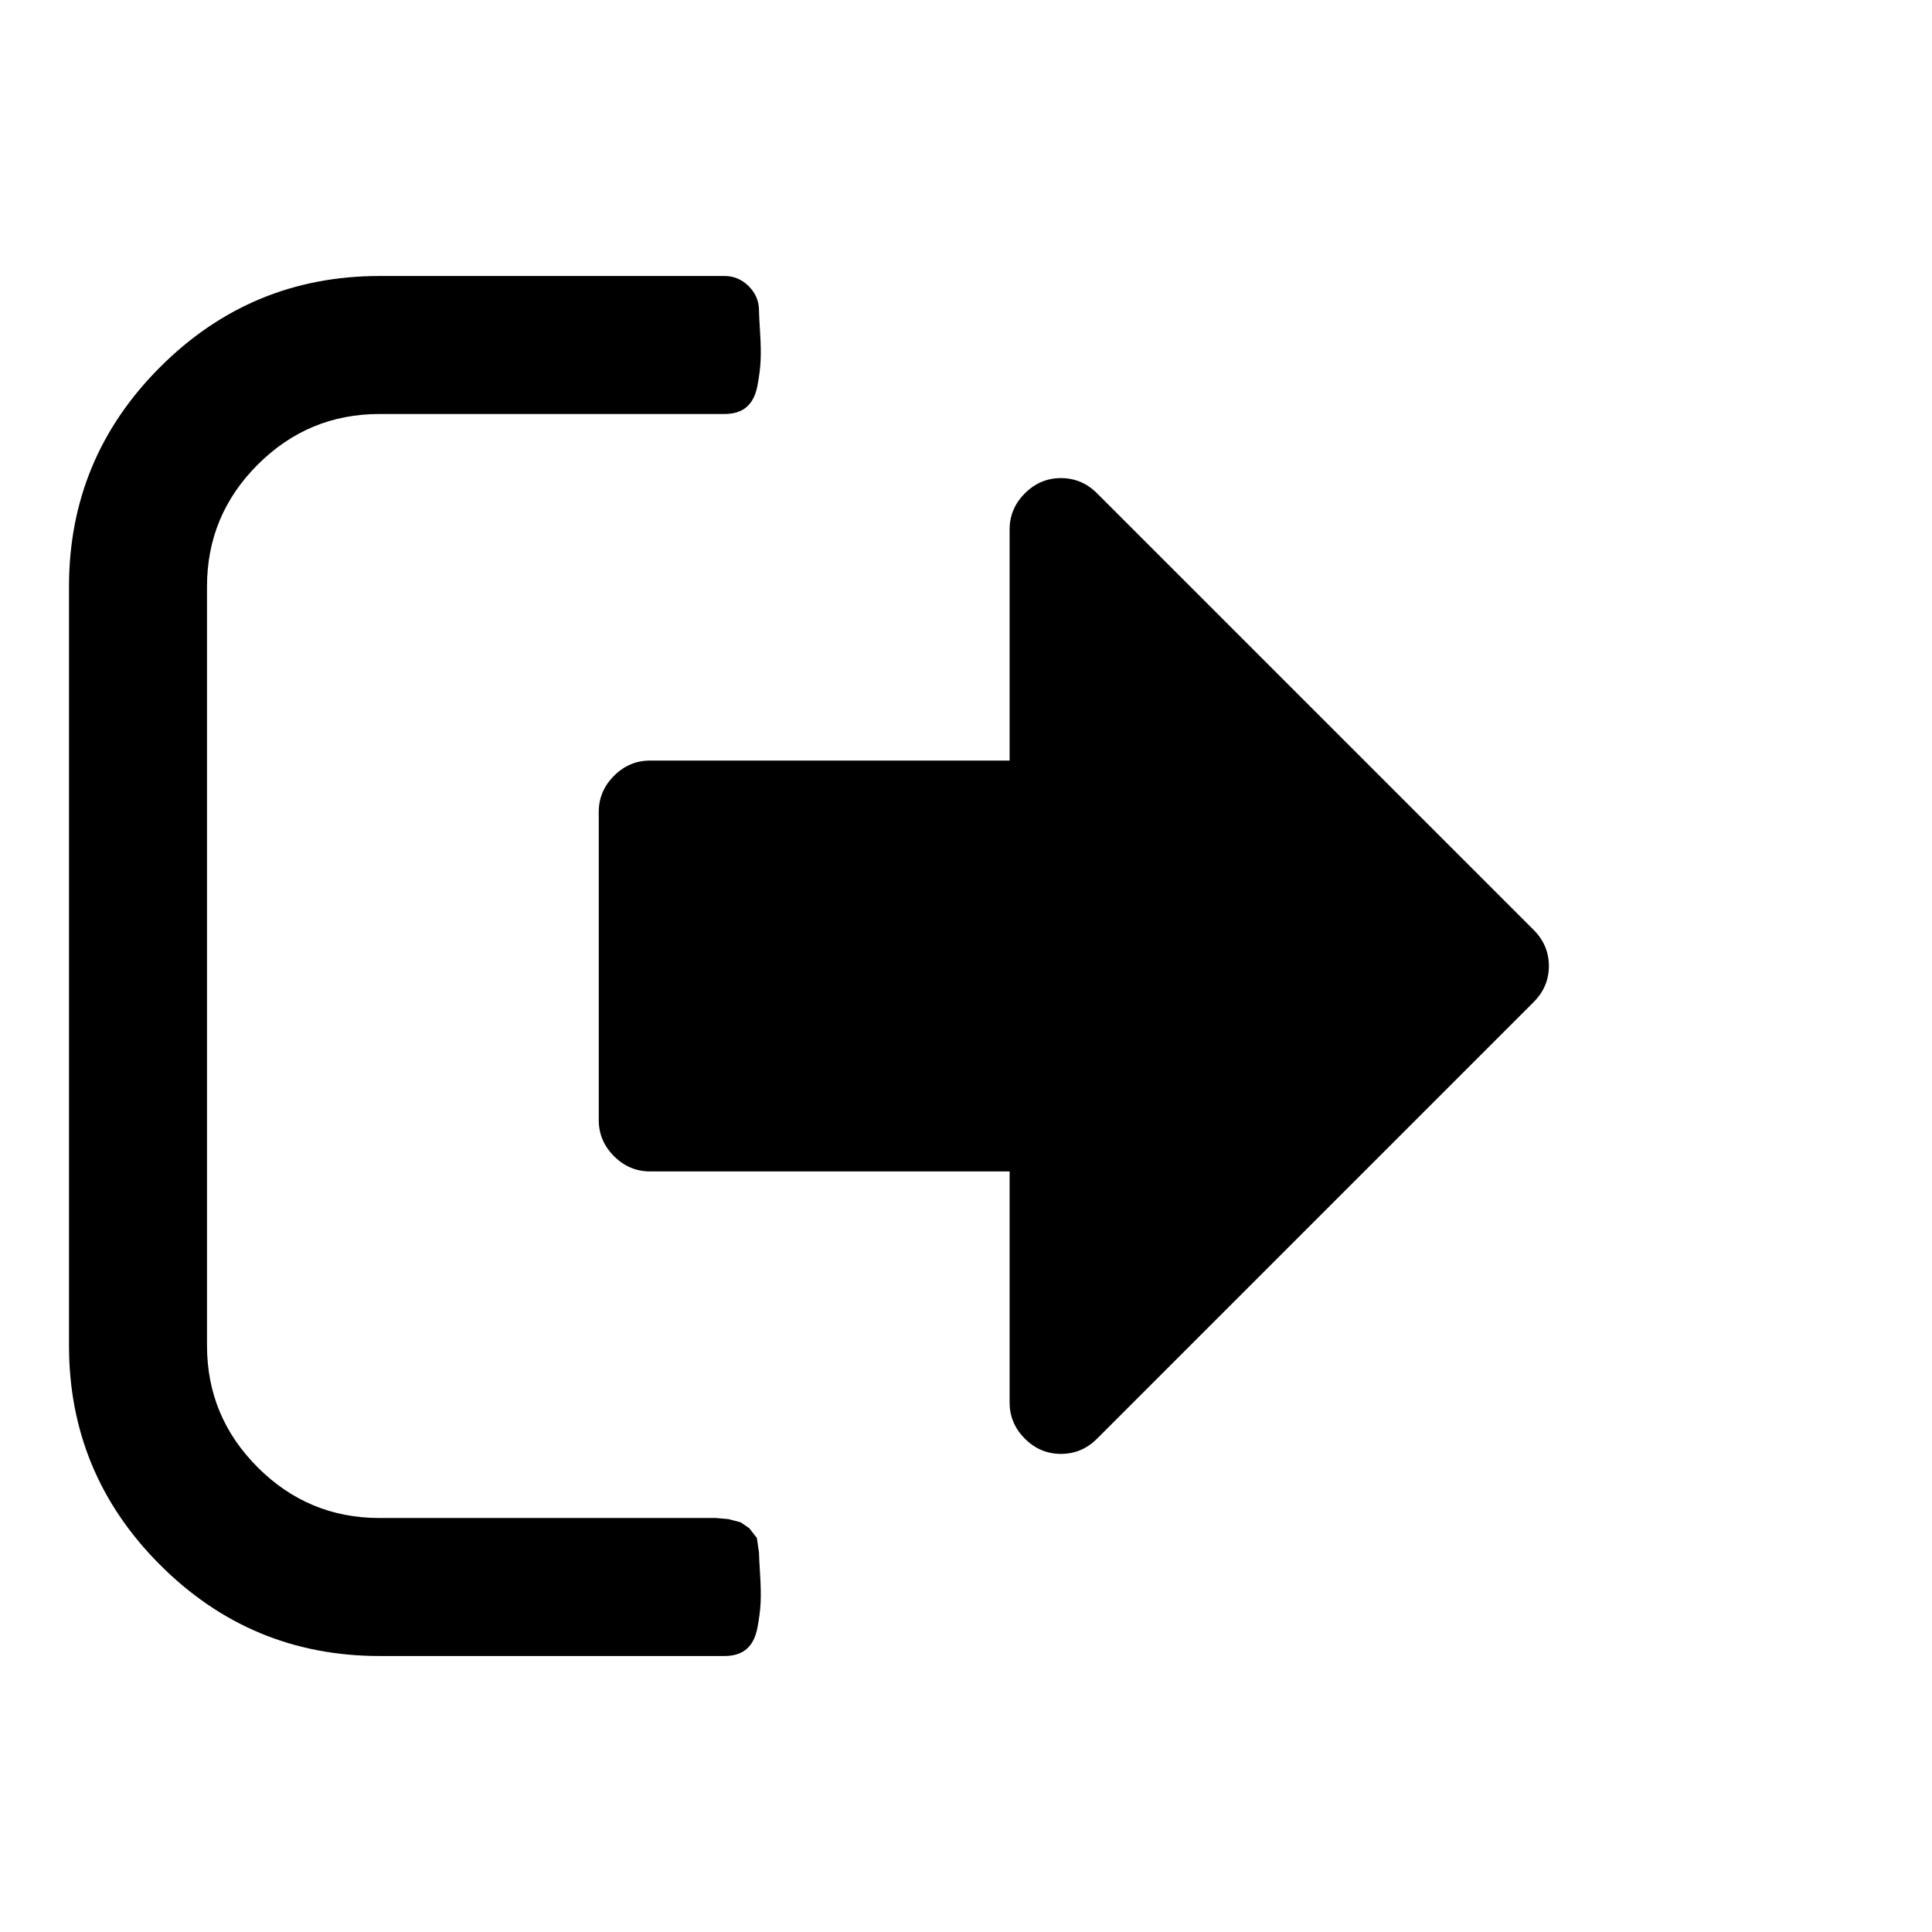<?xml version="1.0" encoding="UTF-8" standalone="no"?>
<svg
   xmlns:dc="http://purl.org/dc/elements/1.1/"
   xmlns:cc="http://creativecommons.org/ns#"
   xmlns:rdf="http://www.w3.org/1999/02/22-rdf-syntax-ns#"
   xmlns:svg="http://www.w3.org/2000/svg"
   xmlns="http://www.w3.org/2000/svg"
   xmlns:sodipodi="http://sodipodi.sourceforge.net/DTD/sodipodi-0.dtd"
   xmlns:inkscape="http://www.inkscape.org/namespaces/inkscape"
   height="1792"
   viewBox="0 0 1792 1792"
   width="1792"
   version="1.1"
   id="svg4"
   sodipodi:docname="sign-out.svg"
   inkscape:version="0.92.4 (5da689c313, 2019-01-14)"
   inkscape:export-filename="D:\WampServer\www\modified-shop\ModifiedModuleLoaderClient\src\Templates\Images\sign-out.png"
   inkscape:export-xdpi="96"
   inkscape:export-ydpi="96">
  <defs
     id="defs8" />
  <sodipodi:namedview
     pagecolor="#ffffff"
     bordercolor="#666666"
     borderopacity="1"
     objecttolerance="10"
     gridtolerance="10"
     guidetolerance="10"
     inkscape:pageopacity="0"
     inkscape:pageshadow="2"
     inkscape:window-width="1920"
     inkscape:window-height="1027"
     id="namedview6"
     showgrid="false"
     inkscape:snap-bbox="true"
     inkscape:bbox-paths="true"
     inkscape:bbox-nodes="true"
     inkscape:snap-bbox-edge-midpoints="true"
     inkscape:snap-bbox-midpoints="true"
     inkscape:object-paths="true"
     inkscape:snap-intersection-paths="true"
     inkscape:snap-smooth-nodes="true"
     inkscape:snap-midpoints="true"
     inkscape:snap-object-midpoints="true"
     inkscape:snap-center="true"
     inkscape:snap-text-baseline="true"
     inkscape:snap-page="true"
     inkscape:zoom="0.52678571"
     inkscape:cx="505.00989"
     inkscape:cy="798.54832"
     inkscape:window-x="-8"
     inkscape:window-y="-7"
     inkscape:window-maximized="1"
     inkscape:current-layer="svg4" />
  <path
     d="m 704,1440 q 0,4 1,20 1,16 0.5,26.5 -0.5,10.5 -3,23.5 -2.5,13 -10,19.5 -7.5,6.5 -20.5,6.5 H 352 Q 233,1536 148.5,1451.5 64,1367 64,1248 V 544 Q 64,425 148.5,340.5 233,256 352,256 h 320 q 13,0 22.5,9.5 9.5,9.5 9.5,22.5 0,4 1,20 1,16 0.5,26.5 -0.5,10.5 -3,23.5 -2.5,13 -10,19.5 Q 685,384 672,384 H 352 q -66,0 -113,47 -47,47 -47,113 v 704 q 0,66 47,113 47,47 113,47 h 312 l 11.5,1 11.5,3 8,5.5 7,9 z"
     id="path4538" />
  <path
     d="m 1436.635,896 q 0,19.352 -14.142,33.494 l -404.908,404.908 q -14.142,14.142 -33.494,14.142 -19.352,0 -33.494,-14.142 -14.142,-14.142 -14.142,-33.494 V 1086.545 H 603.001 q -19.352,0 -33.494,-14.142 -14.142,-14.142 -14.142,-33.494 V 753.091 q 0,-19.352 14.142,-33.494 14.142,-14.142 33.494,-14.142 H 936.455 V 491.092 q 0,-19.352 14.142,-33.494 14.142,-14.142 33.494,-14.142 19.352,0 33.494,14.142 l 404.908,404.908 q 14.142,14.142 14.142,33.494 z"
     id="path2"
     inkscape:connector-curvature="0"
     style="stroke-width:1" />
</svg>
